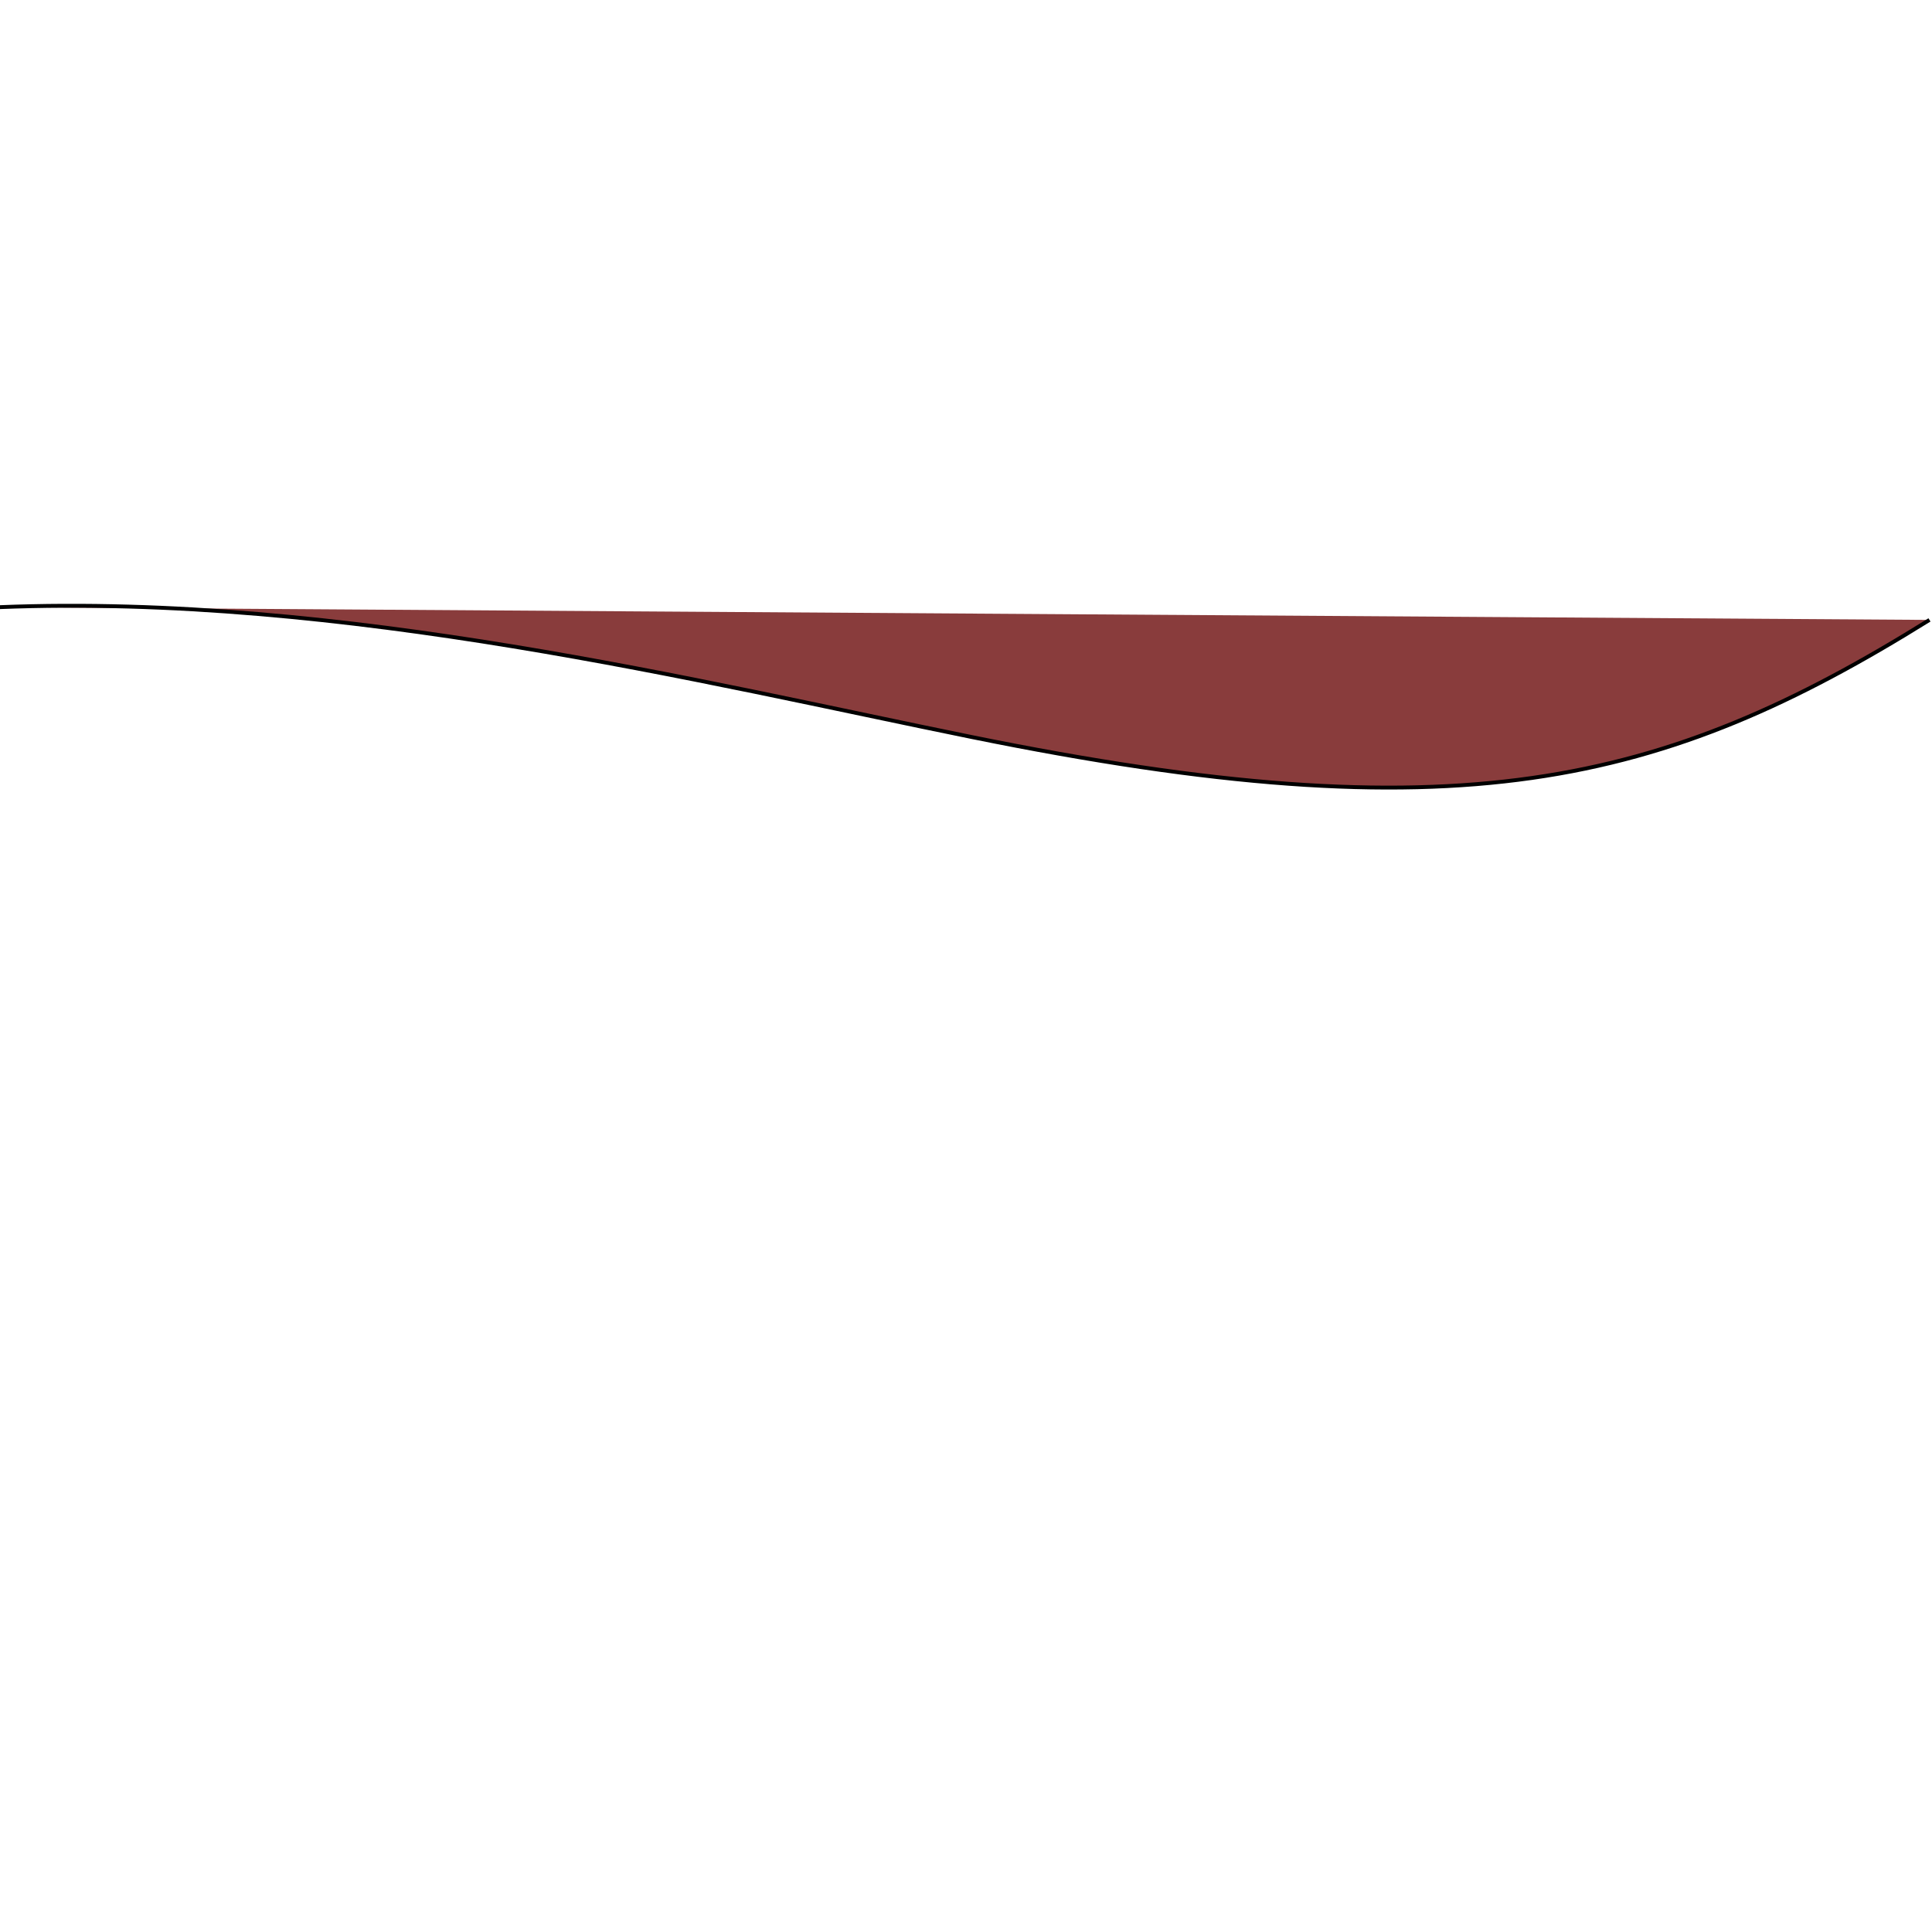 <?xml version="1.0" encoding="utf-8"?>
<svg viewBox="0 0 500 500" xmlns="http://www.w3.org/2000/svg" xmlns:bx="https://boxy-svg.com">
  <path style="stroke: rgb(0, 0, 0); fill: rgb(137, 60, 60);" d="M -0.257 157.137 C 88.613 153.596 181.619 176.547 251.524 190.752 C 376.921 216.234 430.001 203.61 499.351 160.433" bx:origin="0.505 0.5"/>
</svg>
